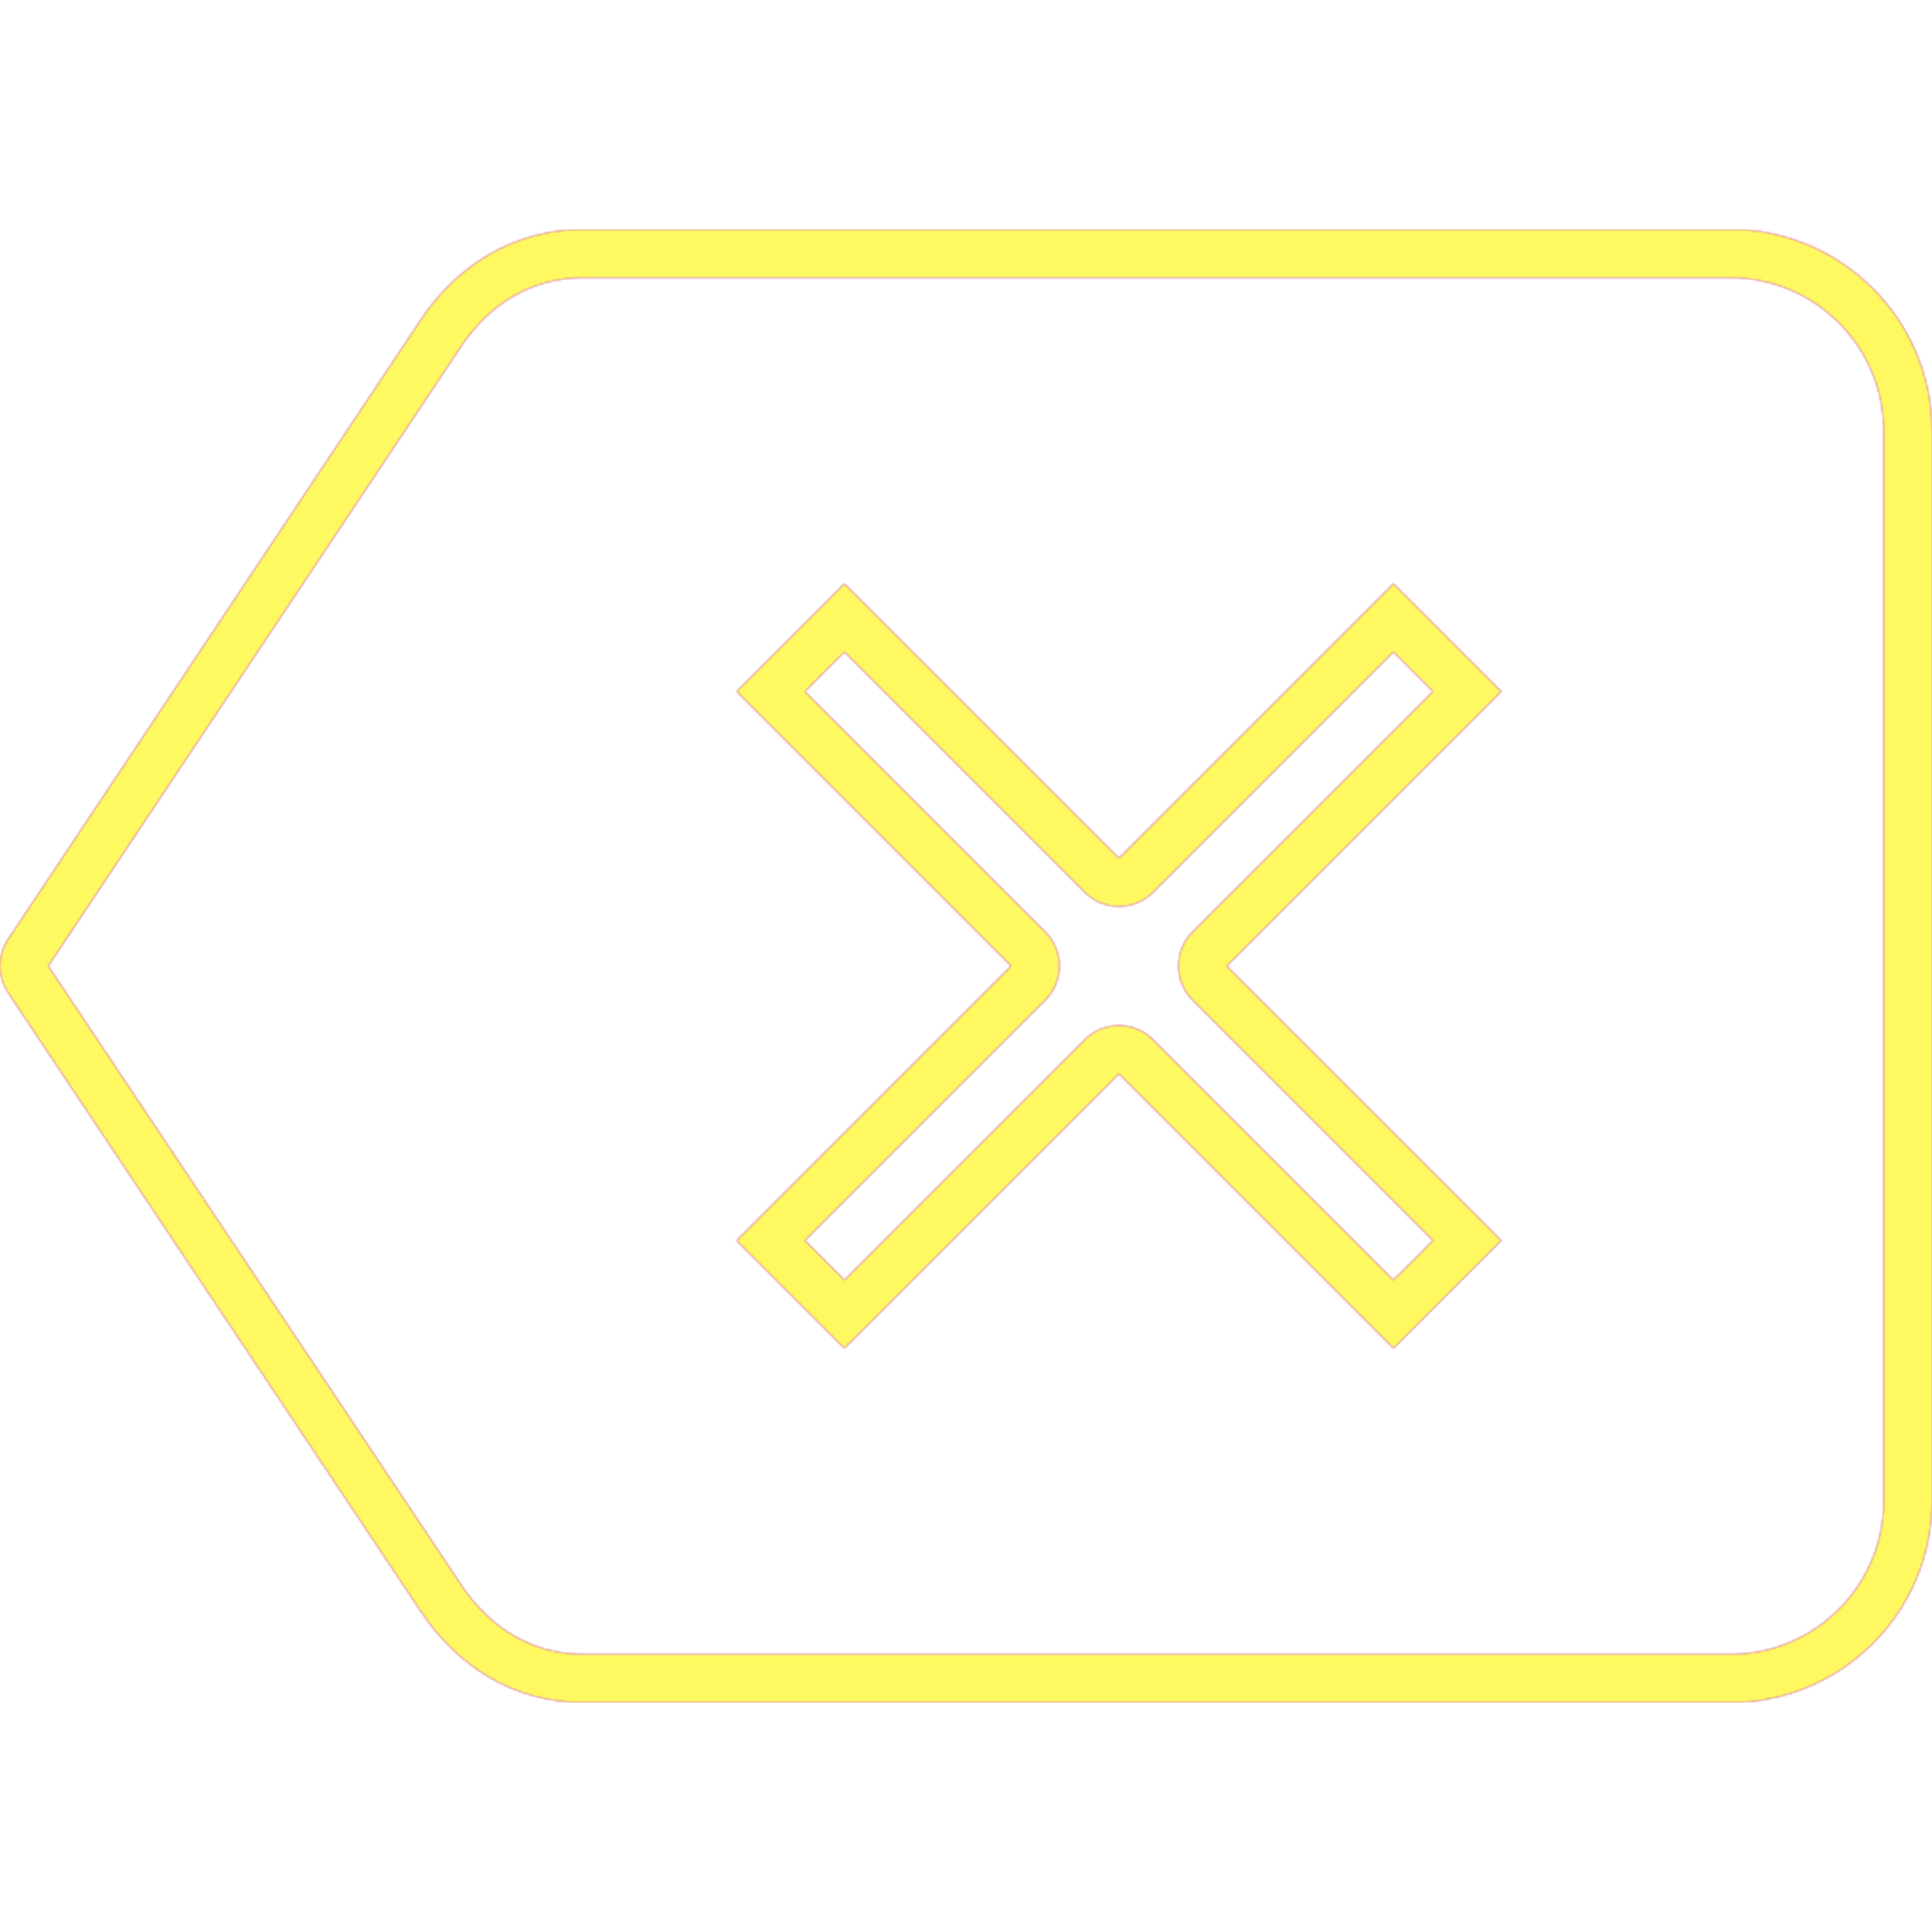 <svg version="1.1" xmlns="http://www.w3.org/2000/svg" xmlns:xlink="http://www.w3.org/1999/xlink" viewBox="0,0,1024,1024">
	<!-- Color names: teamapps-color-1, teamapps-color-2, teamapps-color-3 -->
	<desc>backspace icon - Licensed under Apache License v2.0 (http://www.apache.org/licenses/LICENSE-2.0) - Created with Iconfu.com - Derivative work of Material icons (Copyright Google Inc.)</desc>
	<defs>
		<linearGradient x1="0" y1="1024" x2="1024" y2="0" id="color-2uHlJVom" gradientUnits="userSpaceOnUse">
			<stop offset="0.2" stop-color="#000000"/>
			<stop offset="0.8" stop-color="#ffffff"/>
		</linearGradient>
		<radialGradient cx="0" cy="0" r="1448.15" id="color-wCPoCLUZ" gradientUnits="userSpaceOnUse">
			<stop offset="0.08" stop-color="#ffffff"/>
			<stop offset="1" stop-color="#000000"/>
		</radialGradient>
		<filter id="filter-9o1Xy9JG" color-interpolation-filters="sRGB">
			<feOffset/>
		</filter>
		<mask id="mask-GZO653mJ">
			<path d="M1024,228.26v567.47c0,58.72 -47.94,106.66 -106.66,106.66h-608c-38.07,0 -67.26,-20.25 -85.62,-47.29l-219.41,-328.91c-5.74,-8.6 -5.74,-19.8 -0.01,-28.4l219.33,-329.19c18.53,-27.27 47.89,-47.02 85.71,-47.02h608c58.72,0 106.66,47.94 106.66,106.66zM632.11,493.9l127.42,-127.41l-20.95,-20.95l-127.42,127.41c-10,10 -26.21,10 -36.2,0l-127.41,-127.41l-20.95,20.95l127.41,127.41c10,10 10,26.21 0,36.2l-127.41,127.41l20.95,20.95l127.41,-127.41c10,-10 26.21,-10 36.2,0l127.42,127.41l20.95,-20.95l-127.42,-127.41c-10,-10 -10,-26.21 0,-36.21zM917.34,147.2h-608c-27.97,0 -49.86,14.19 -64.45,35.67l-219.29,329.13l219.29,328.73c14.59,21.48 36.48,36.07 64.45,36.07h608c44.58,0 81.06,-36.48 81.06,-81.06v-567.47c0,-44.58 -36.48,-81.06 -81.06,-81.06zM795.74,657.51l-57.15,57.15l-145.52,-145.51l-145.51,145.51l-57.15,-57.15l145.51,-145.51l-145.51,-145.51l57.15,-57.15l145.51,145.51l145.52,-145.51l57.15,57.15l-145.52,145.51z" fill="#ffffff"/>
		</mask>
		<mask id="mask-MJ0xHTXO">
			<path d="M1024,228.26v567.47c0,58.72 -47.94,106.66 -106.66,106.66h-608c-38.07,0 -67.26,-20.25 -85.62,-47.29l-219.41,-328.91c-5.74,-8.6 -5.74,-19.8 -0.01,-28.4l219.33,-329.19c18.53,-27.27 47.89,-47.02 85.71,-47.02h608c58.72,0 106.66,47.94 106.66,106.66zM632.11,493.9l127.42,-127.41l-20.95,-20.95l-127.42,127.41c-10,10 -26.21,10 -36.2,0l-127.41,-127.41l-20.95,20.95l127.41,127.41c10,10 10,26.21 0,36.2l-127.41,127.41l20.95,20.95l127.41,-127.41c10,-10 26.21,-10 36.2,0l127.42,127.41l20.95,-20.95l-127.42,-127.41c-10,-10 -10,-26.21 0,-36.21zM917.34,147.2h-608c-27.97,0 -49.86,14.19 -64.45,35.67l-219.29,329.13l219.29,328.73c14.59,21.48 36.48,36.07 64.45,36.07h608c44.58,0 81.06,-36.48 81.06,-81.06v-567.47c0,-44.58 -36.48,-81.06 -81.06,-81.06zM795.74,657.51l-57.15,57.15l-145.52,-145.51l-145.51,145.51l-57.15,-57.15l145.51,-145.51l-145.51,-145.51l57.15,-57.15l145.51,145.51l145.52,-145.51l57.15,57.15l-145.52,145.51z" fill="url(#color-wCPoCLUZ)"/>
		</mask>
		<mask id="mask-SICMZkhU">
			<rect fill="url(#color-2uHlJVom)" x="0" y="121.6" width="1024" height="780.8"/>
		</mask>
	</defs>
	<g fill="none" fill-rule="nonzero" style="mix-blend-mode: normal">
		<g mask="url(#mask-GZO653mJ)">
			<g color="#ff0000" class="teamapps-color-2">
				<rect x="0" y="121.6" width="1024" height="780.8" fill="currentColor"/>
			</g>
			<g color="#bc13e0" class="teamapps-color-3" mask="url(#mask-SICMZkhU)">
				<rect x="0" y="121.6" width="1024" height="780.8" fill="currentColor"/>
			</g>
		</g>
		<g filter="url(#filter-9o1Xy9JG)" mask="url(#mask-MJ0xHTXO)">
			<g color="#fff961" class="teamapps-color-1">
				<rect x="0" y="121.6" width="1024" height="780.8" fill="currentColor"/>
			</g>
		</g>
	</g>
</svg>